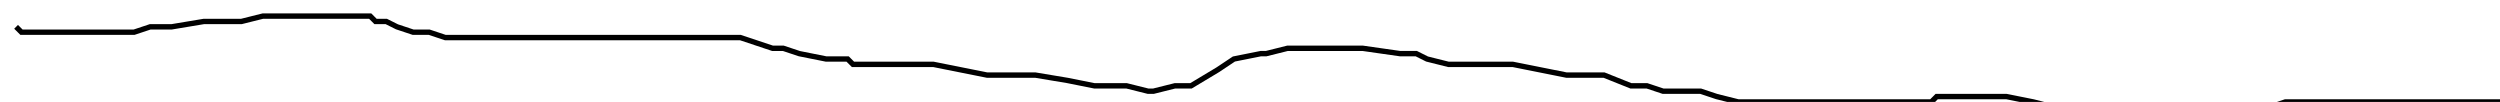 <?xml version="1.0" encoding="utf-8" ?>
<svg baseProfile="tiny" height="19" version="1.2" viewBox="-3 -3 466 19" width="466" xmlns="http://www.w3.org/2000/svg" xmlns:ev="http://www.w3.org/2001/xml-events" xmlns:xlink="http://www.w3.org/1999/xlink"><defs /><path d="M0 2 L1 3 L3 3 L5 3 L8 3 L11 3 L18 3 L21 3 L22 3 L25 2 L29 2 L35 1 L40 1 L42 1 L46 0 L50 0 L54 0 L55 0 L58 0 L59 0 L62 0 L66 0 L67 1 L69 1 L71 2 L74 3 L77 3 L80 4 L83 4 L86 4 L87 4 L91 4 L92 4 L93 4 L96 4 L100 4 L105 4 L106 4 L108 4 L113 4 L116 4 L119 4 L121 4 L122 4 L126 4 L130 4 L133 4 L135 4 L141 6 L143 6 L146 7 L151 8 L155 8 L156 9 L158 9 L160 9 L164 9 L167 9 L168 9 L169 9 L170 9 L171 9 L176 10 L181 11 L185 11 L190 11 L196 12 L201 13 L203 13 L207 13 L211 14 L212 14 L216 13 L217 13 L219 13 L224 10 L227 8 L232 7 L233 7 L237 6 L241 6 L245 6 L248 6 L251 6 L258 7 L261 7 L263 8 L267 9 L271 9 L274 9 L276 9 L279 9 L284 10 L289 11 L296 11 L301 13 L304 13 L307 14 L310 14 L314 14 L317 15 L321 16 L326 16 L327 16 L330 16 L332 16 L333 16 L337 16 L340 16 L347 16 L349 16 L350 16 L355 16 L356 16 L357 16 L358 15 L361 15 L365 15 L371 15 L376 16 L380 17 L385 17 L390 17 L395 17 L399 18 L406 19 L408 19 L409 19 L410 19 L413 19 L417 18 L418 18 L419 18 L420 17 L423 16 L425 16 L430 16 L435 16 L440 16 L443 16 L446 16 L448 16 L449 16 L454 16 L458 16 L459 16 L462 16 L465 16 L466 16 " fill="none" stroke="black" /></svg>